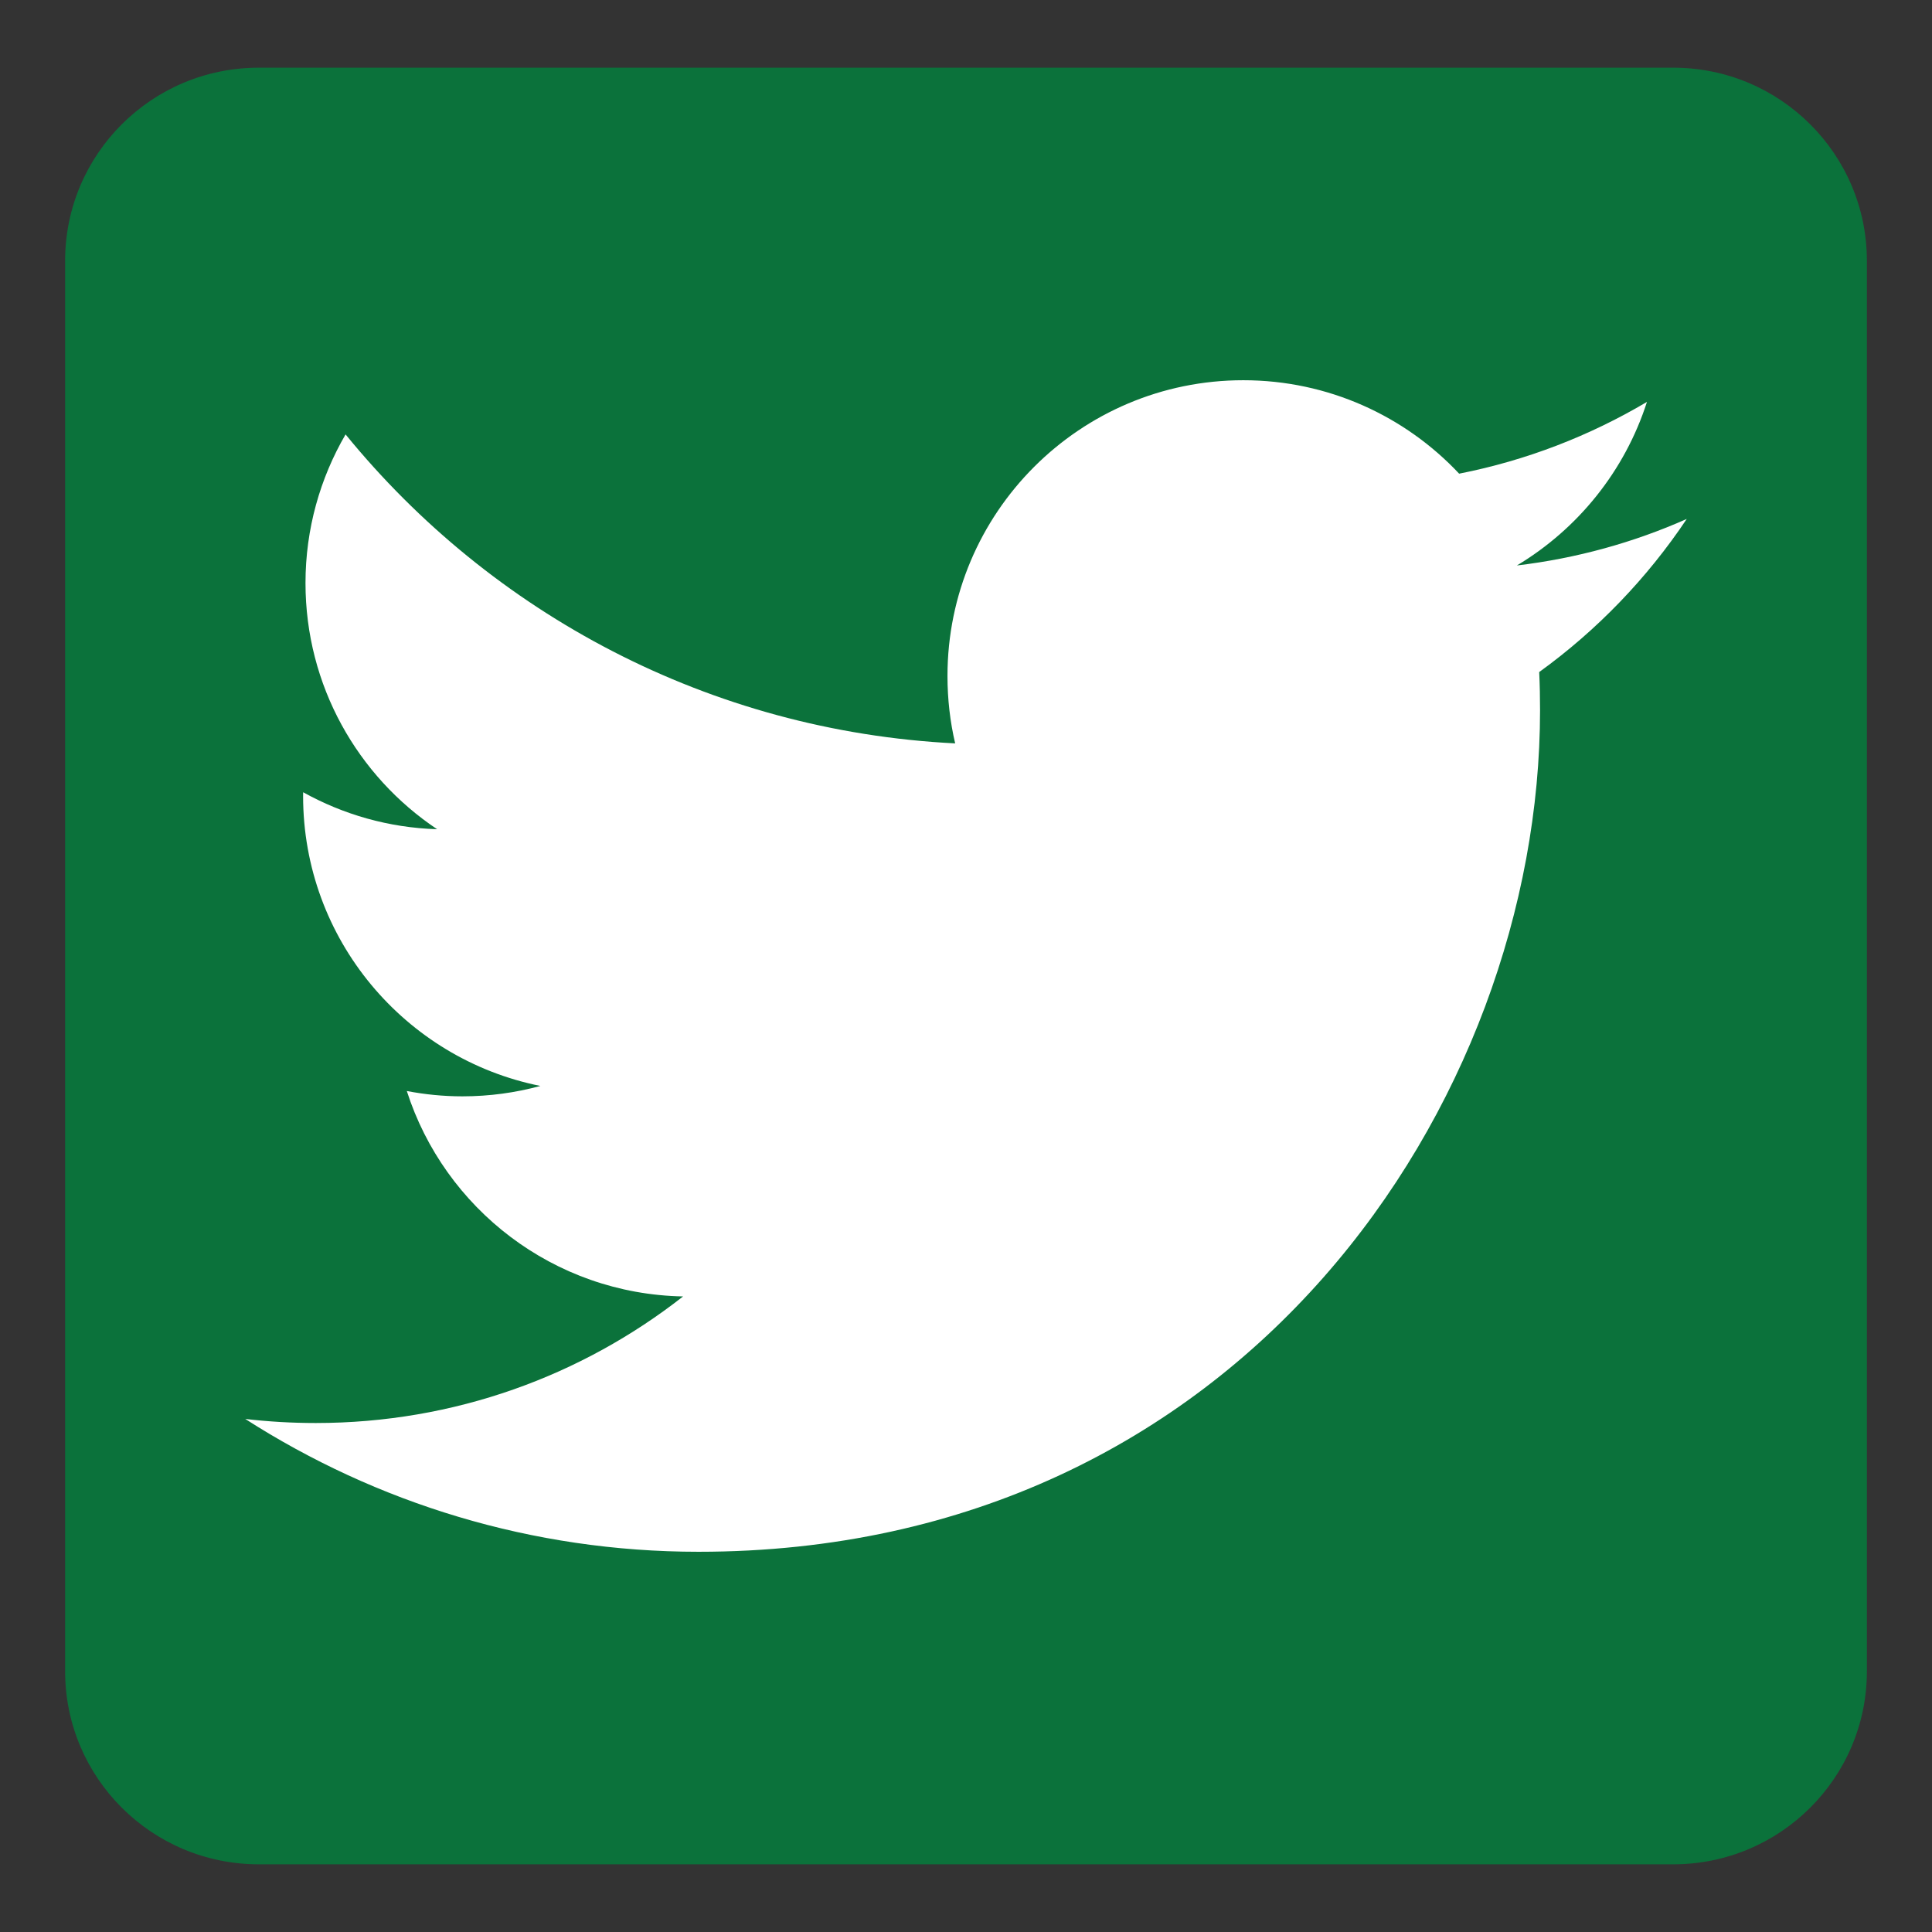 <?xml version="1.0" encoding="utf-8"?>
<!-- Generator: Adobe Illustrator 16.0.0, SVG Export Plug-In . SVG Version: 6.00 Build 0)  -->
<!DOCTYPE svg PUBLIC "-//W3C//DTD SVG 1.1//EN" "http://www.w3.org/Graphics/SVG/1.1/DTD/svg11.dtd">
<svg version="1.1" id="Layer_1" xmlns="http://www.w3.org/2000/svg" xmlns:xlink="http://www.w3.org/1999/xlink" x="0px" y="0px"
	 width="595.28px" height="595.28px" viewBox="0 0 595.28 595.28" enable-background="new 0 0 595.28 595.28" xml:space="preserve">
<rect x="0" y="0" width="595.28" height="595.28" fill="#333333" stroke="none"/>
<path fill="#0B723B" d="M575.217,514.935c0,32.853-26.718,59.489-59.659,59.489H79.729c-32.948,0-59.666-26.637-59.666-59.489
	V80.349c0-32.853,26.718-59.492,59.666-59.492h435.828c32.941,0,59.659,26.639,59.659,59.492V514.935z"/>
<g>
	<path fill="#FFFFFF" d="M215.243,478.127c167.61,0,259.271-138.862,259.271-259.275c0-3.945-0.076-7.876-0.261-11.781
		c17.785-12.854,33.265-28.908,45.463-47.176c-16.331,7.248-33.899,12.14-52.34,14.337c18.821-11.273,33.26-29.125,40.079-50.402
		c-17.614,10.438-37.107,18.029-57.87,22.115c-16.622-17.711-40.306-28.791-66.511-28.791c-50.325,0-91.141,40.814-91.141,91.124
		c0,7.149,0.805,14.103,2.369,20.772c-75.733-3.806-142.889-40.065-187.827-95.201c-7.832,13.464-12.347,29.109-12.347,45.792
		c0,31.621,16.096,59.523,40.557,75.857c-14.95-0.463-28.991-4.565-41.278-11.397c-0.016,0.371-0.016,0.759-0.016,1.159
		c0,44.135,31.414,80.975,73.108,89.337c-7.657,2.083-15.706,3.202-24.023,3.202c-5.873,0-11.581-0.58-17.131-1.641
		c11.601,36.204,45.24,62.549,85.127,63.292c-31.188,24.438-70.485,39.004-113.176,39.004c-7.35,0-14.601-0.419-21.734-1.256
		C115.893,463.041,163.777,478.127,215.243,478.127"/>
</g>
</svg>
